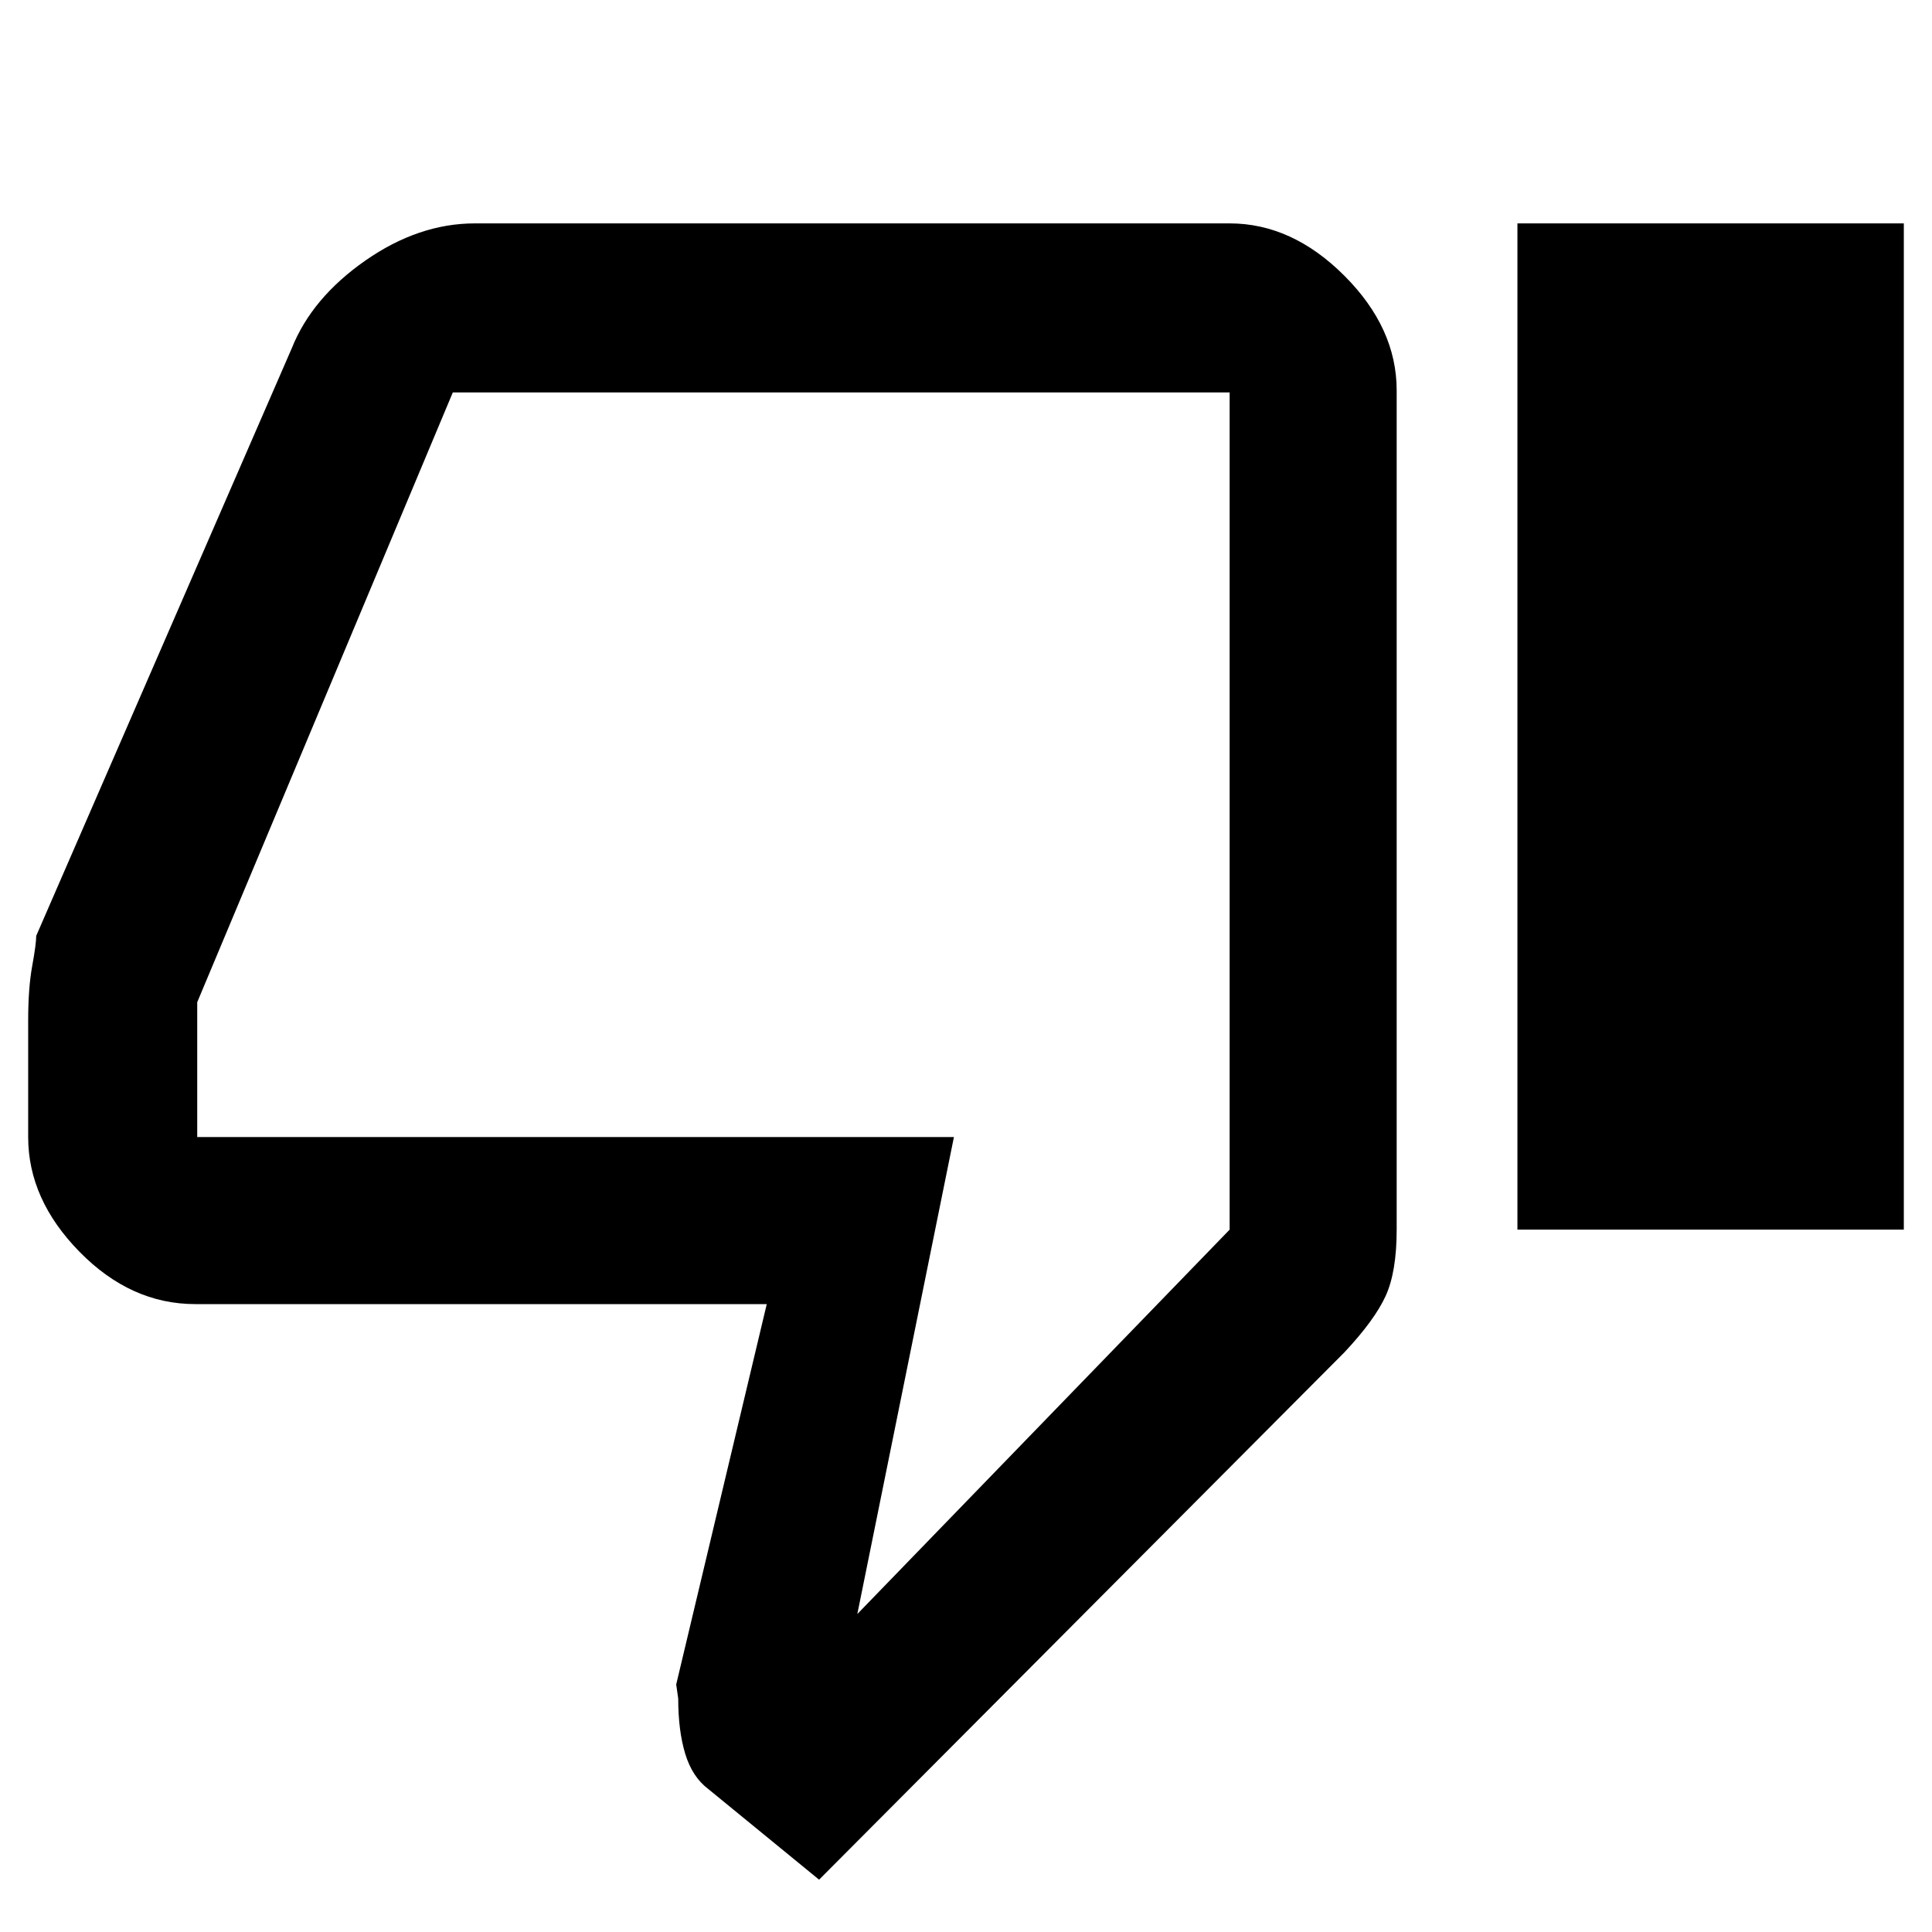 <svg xmlns="http://www.w3.org/2000/svg" height="48" width="48"><path d="M20.35 46.7 17.6 44.45Q17.2 44.15 17.025 43.575Q16.85 43 16.85 42.2L16.8 41.85L19.05 32.4H4.85Q3.25 32.4 1.975 31.1Q0.7 29.8 0.7 28.25V25.35Q0.7 24.55 0.8 24Q0.9 23.45 0.9 23.25L7.25 8.65Q7.75 7.4 9.075 6.475Q10.4 5.55 11.8 5.55H30.55Q32.1 5.55 33.4 6.85Q34.7 8.15 34.7 9.7V30.55Q34.7 31.6 34.425 32.2Q34.15 32.8 33.4 33.6ZM21.3 40.1 30.55 30.55V9.75Q30.55 9.75 30.55 9.75Q30.55 9.75 30.55 9.75H11.25Q11.25 9.75 11.25 9.75Q11.25 9.75 11.25 9.75L4.9 24.9V28.25Q4.9 28.25 4.9 28.25Q4.9 28.25 4.9 28.25H23.7ZM37.7 30.55H47.3V5.55H37.7ZM30.55 28.25Q30.55 28.25 30.55 28.25Q30.55 28.25 30.55 28.25V24.9V9.7Q30.55 9.7 30.55 9.7Q30.55 9.7 30.55 9.7Q30.55 9.7 30.55 9.7Q30.55 9.7 30.55 9.7V30.55Z"/></svg>